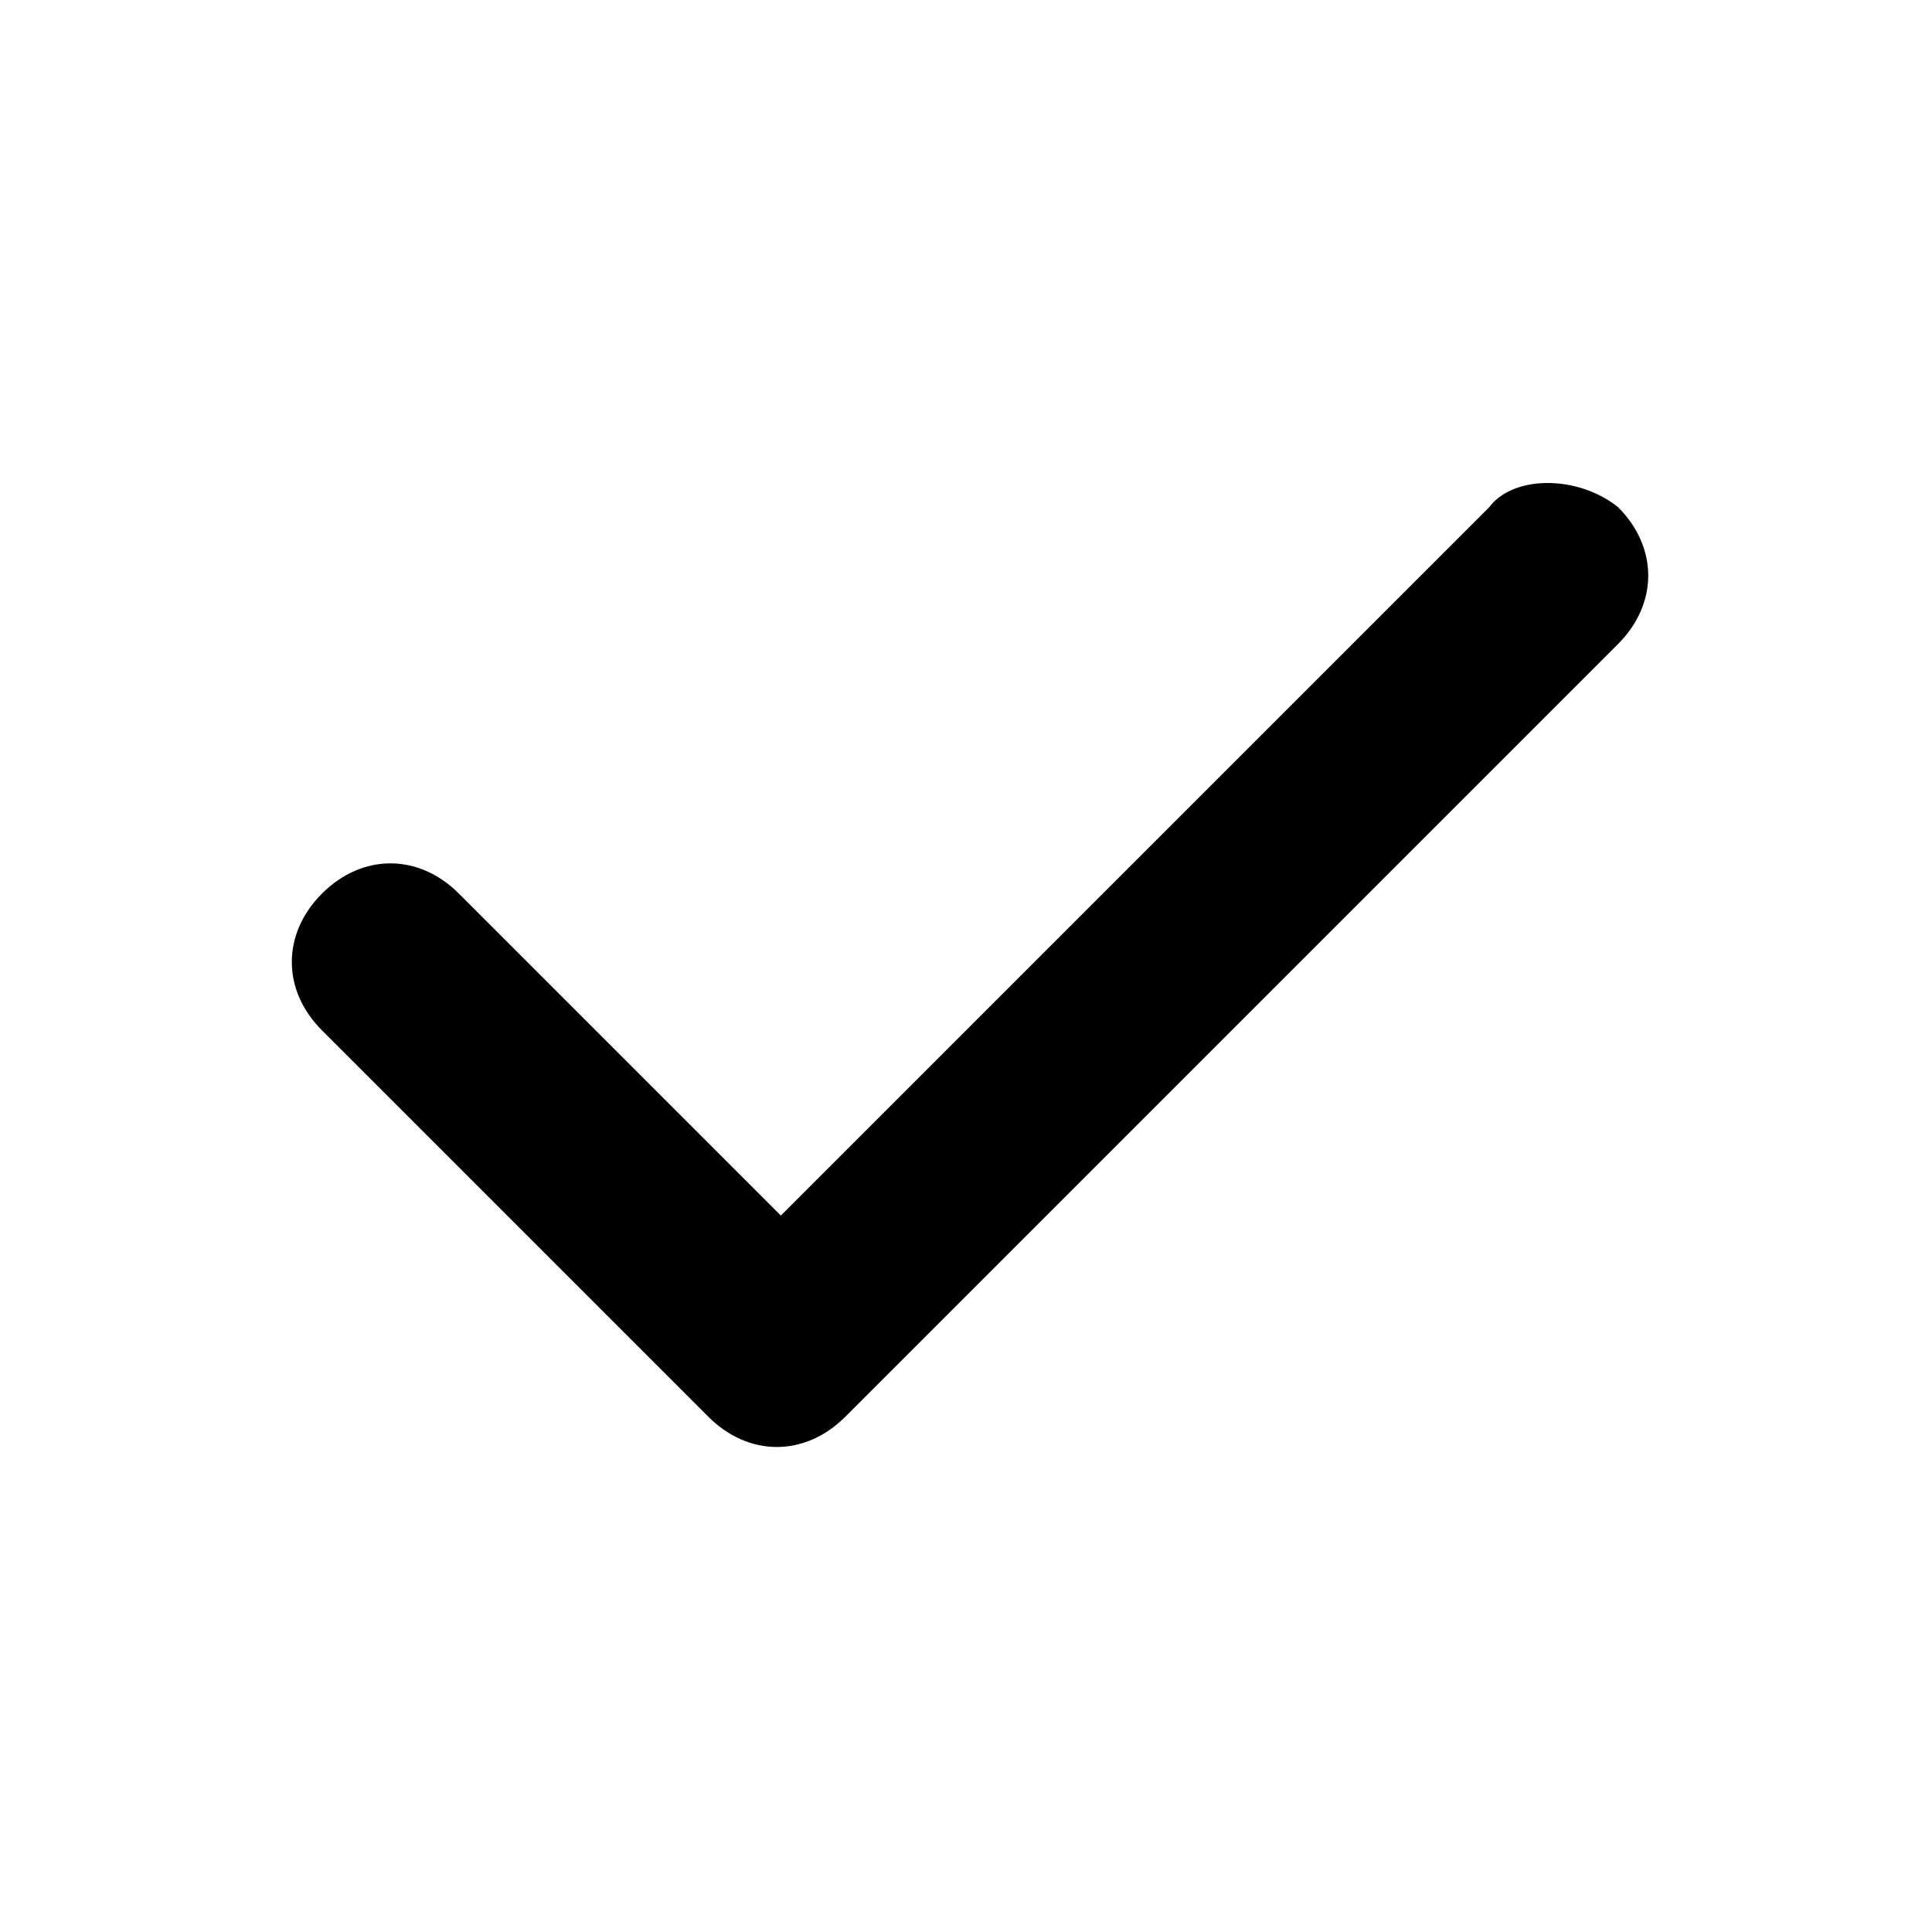<?xml version="1.0" encoding="utf-8"?>
<!-- Generator: Adobe Illustrator 27.5.0, SVG Export Plug-In . SVG Version: 6.00 Build 0)  -->
<svg version="1.1" id="Calque_1" xmlns="http://www.w3.org/2000/svg" xmlns:xlink="http://www.w3.org/1999/xlink" x="0px" y="0px"
	 viewBox="0 0 24 24" style="enable-background:new 0 0 24 24;" xml:space="preserve">
<g>
	<path d="M20.1,6.3c0.5,0.5,0.5,1.2,0,1.7l-9.6,9.6c-0.5,0.5-1.2,0.5-1.7,0l-4.8-4.8c-0.5-0.5-0.5-1.2,0-1.7s1.2-0.5,1.7,0l4,4
		l8.8-8.8C18.8,5.9,19.6,5.9,20.1,6.3L20.1,6.3z"/>
</g>
</svg>
